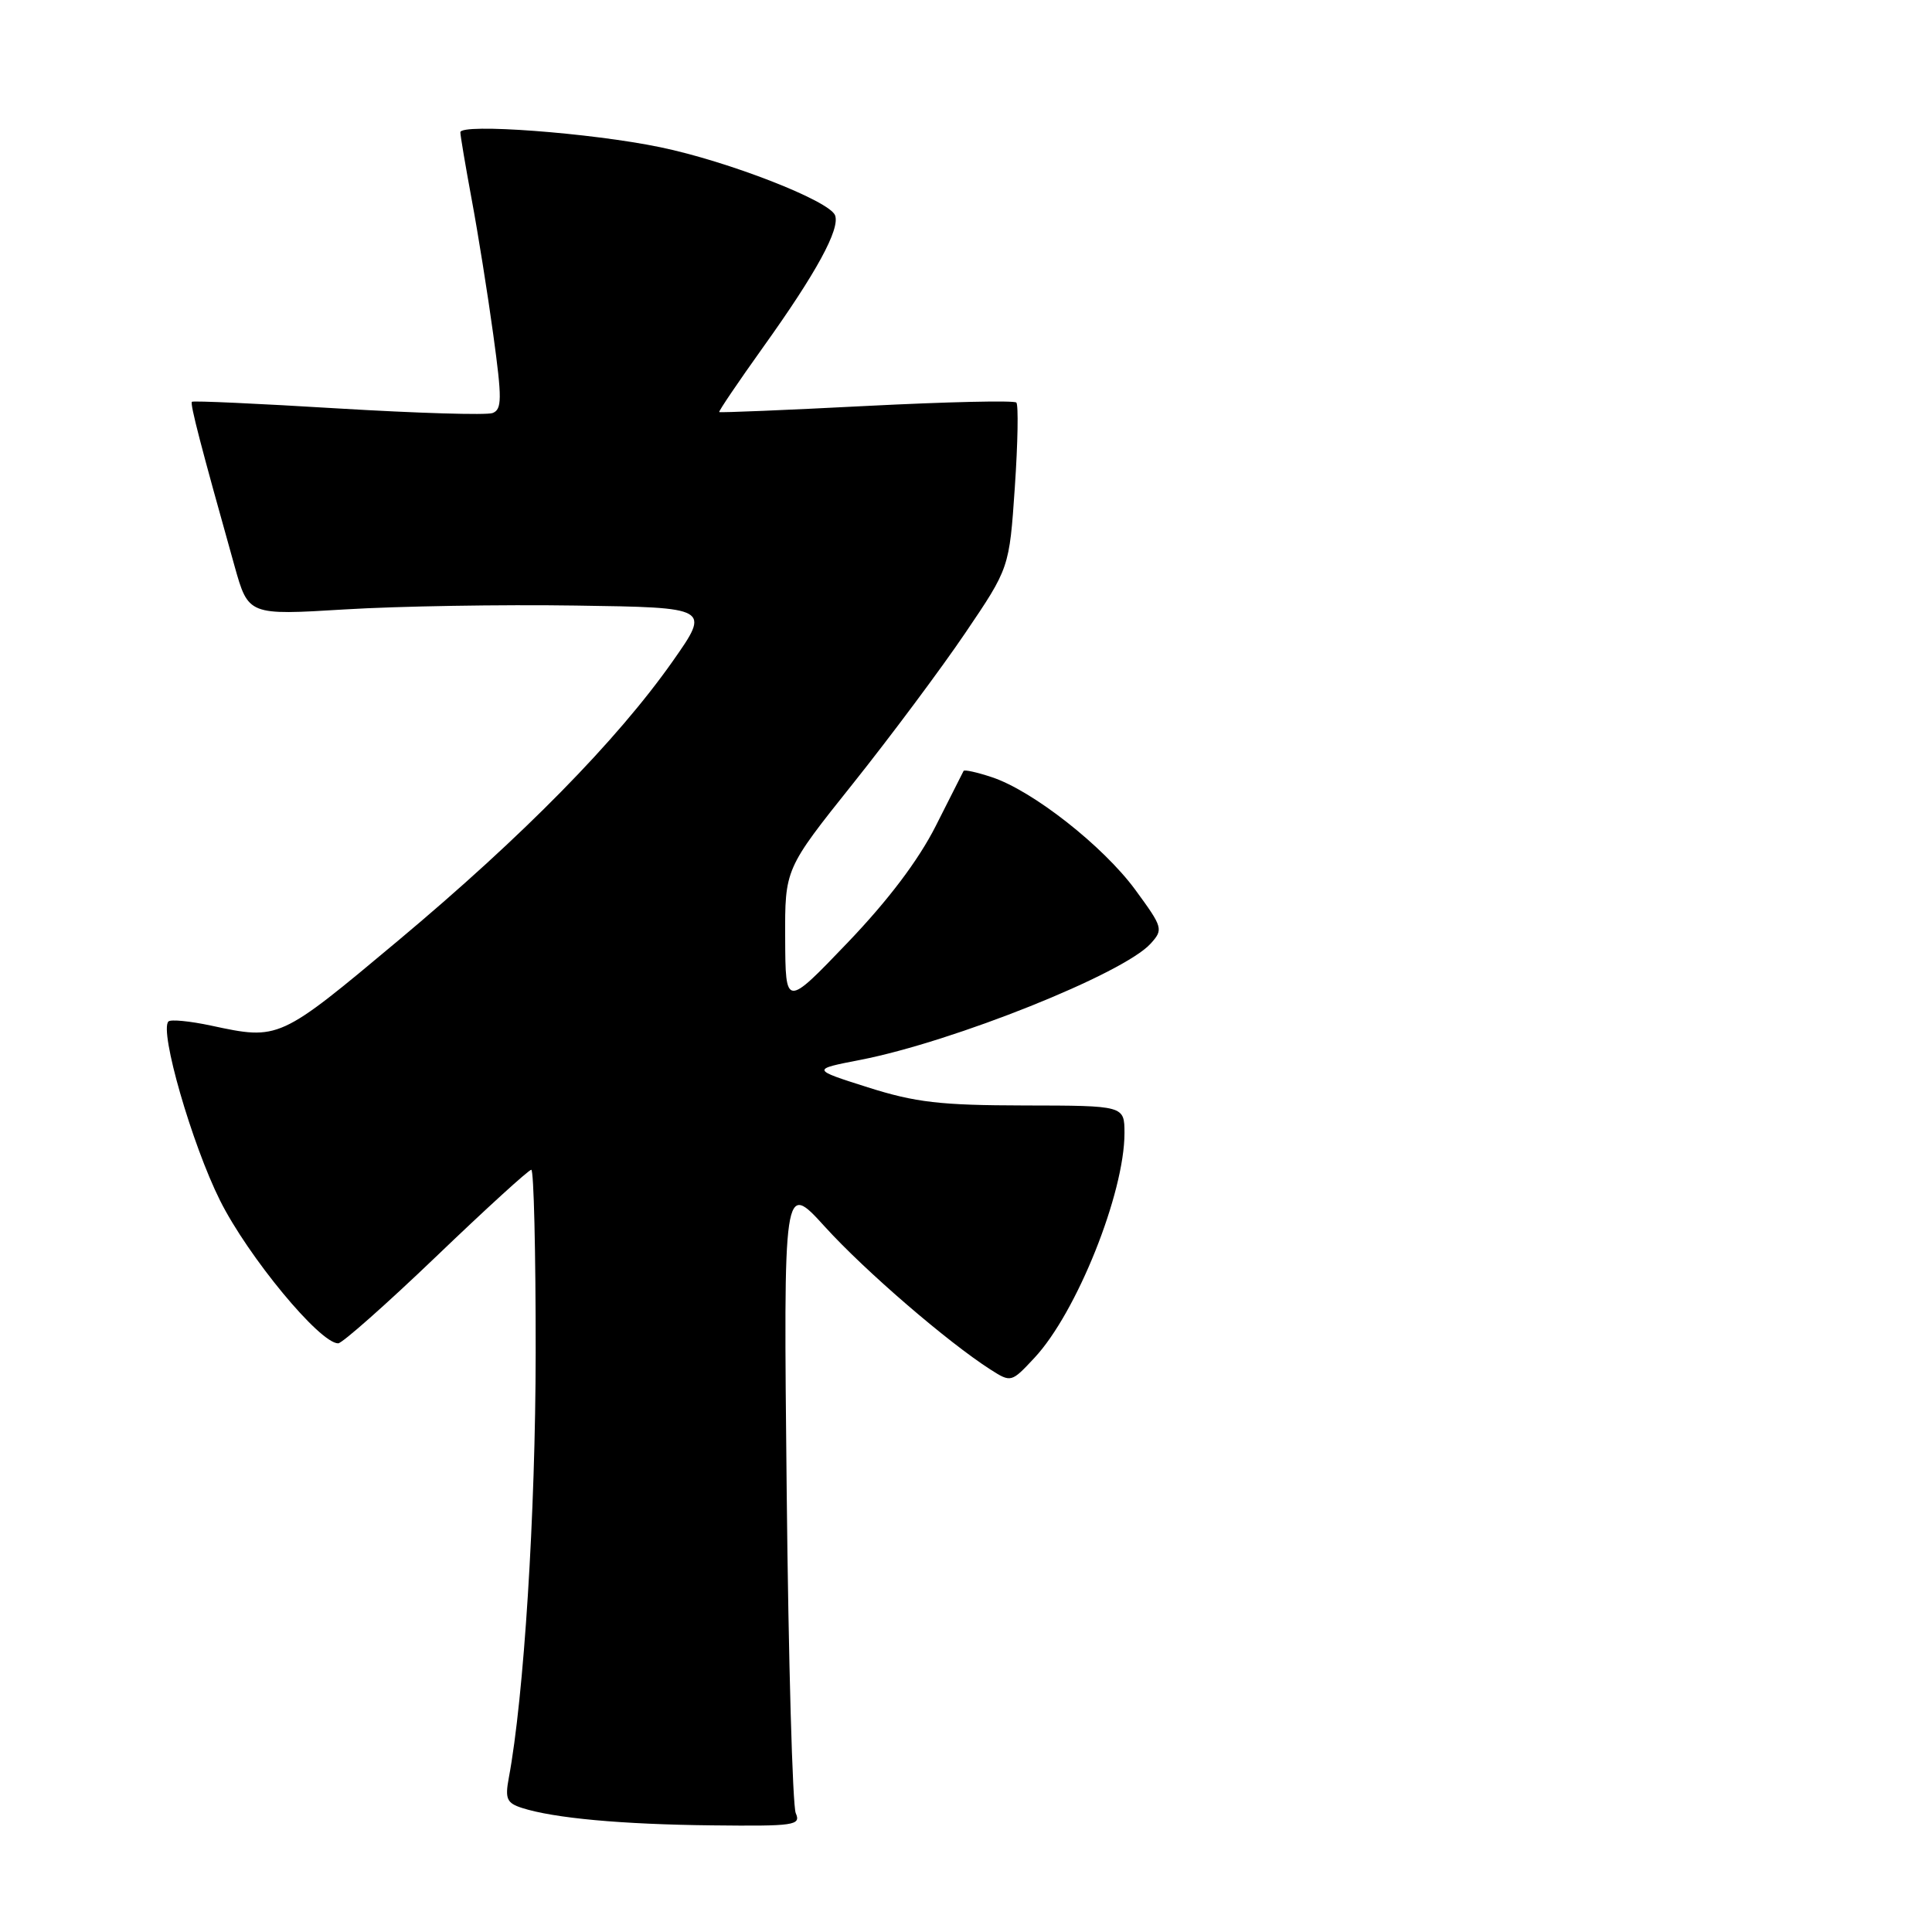 <?xml version="1.0" encoding="UTF-8" standalone="no"?>
<!DOCTYPE svg PUBLIC "-//W3C//DTD SVG 1.1//EN" "http://www.w3.org/Graphics/SVG/1.1/DTD/svg11.dtd" >
<svg xmlns="http://www.w3.org/2000/svg" xmlns:xlink="http://www.w3.org/1999/xlink" version="1.1" viewBox="0 0 256 256">
 <g >
 <path fill="currentColor"
d=" M 105.44 240.25 C 105.02 239.29 104.47 220.05 104.24 197.50 C 103.81 156.50 103.81 156.50 109.33 162.58 C 114.66 168.44 125.56 177.83 131.24 181.47 C 133.97 183.21 134.01 183.20 137.07 179.92 C 142.66 173.94 149.00 158.10 149.00 150.14 C 148.99 146.50 148.99 146.50 135.75 146.48 C 124.60 146.46 121.31 146.08 115.00 144.08 C 107.50 141.70 107.50 141.70 114.00 140.44 C 126.32 138.04 148.87 129.02 152.46 125.04 C 154.17 123.15 154.10 122.91 150.43 117.90 C 146.17 112.10 136.82 104.76 131.42 102.98 C 129.47 102.33 127.78 101.96 127.68 102.15 C 127.58 102.34 125.92 105.62 124.00 109.43 C 121.69 114.00 117.70 119.28 112.29 124.93 C 104.08 133.50 104.08 133.50 104.04 124.32 C 104.00 115.13 104.00 115.13 113.03 103.82 C 118.00 97.59 124.69 88.62 127.90 83.88 C 133.74 75.26 133.74 75.26 134.47 64.56 C 134.87 58.68 134.96 53.63 134.67 53.34 C 134.38 53.04 125.44 53.25 114.82 53.79 C 104.19 54.34 95.41 54.70 95.30 54.60 C 95.19 54.51 97.82 50.62 101.15 45.96 C 108.18 36.14 111.34 30.33 110.65 28.53 C 109.91 26.60 96.52 21.38 87.50 19.51 C 78.33 17.60 61.00 16.31 61.00 17.53 C 61.00 17.98 61.68 21.98 62.50 26.42 C 63.33 30.86 64.62 38.93 65.36 44.34 C 66.53 52.85 66.52 54.25 65.27 54.73 C 64.48 55.03 55.26 54.75 44.77 54.12 C 34.29 53.48 25.58 53.08 25.43 53.24 C 25.16 53.51 26.61 59.08 31.08 75.01 C 32.91 81.53 32.91 81.53 45.71 80.75 C 52.74 80.32 66.52 80.09 76.32 80.24 C 94.13 80.50 94.13 80.50 89.15 87.60 C 81.75 98.12 69.33 110.77 52.74 124.65 C 36.99 137.83 36.98 137.83 27.98 135.90 C 25.17 135.30 22.62 135.05 22.32 135.35 C 21.09 136.58 25.43 151.62 29.16 159.08 C 32.89 166.53 42.37 178.00 44.81 178.00 C 45.34 178.00 51.19 172.82 57.79 166.50 C 64.39 160.17 70.06 155.00 70.40 155.00 C 70.73 155.00 70.99 165.91 70.98 179.25 C 70.96 200.54 69.42 224.89 67.42 235.57 C 66.90 238.35 67.15 238.91 69.16 239.56 C 73.41 240.92 82.33 241.74 94.36 241.87 C 105.30 241.99 106.15 241.87 105.44 240.25 Z "/>
</g>
</svg>